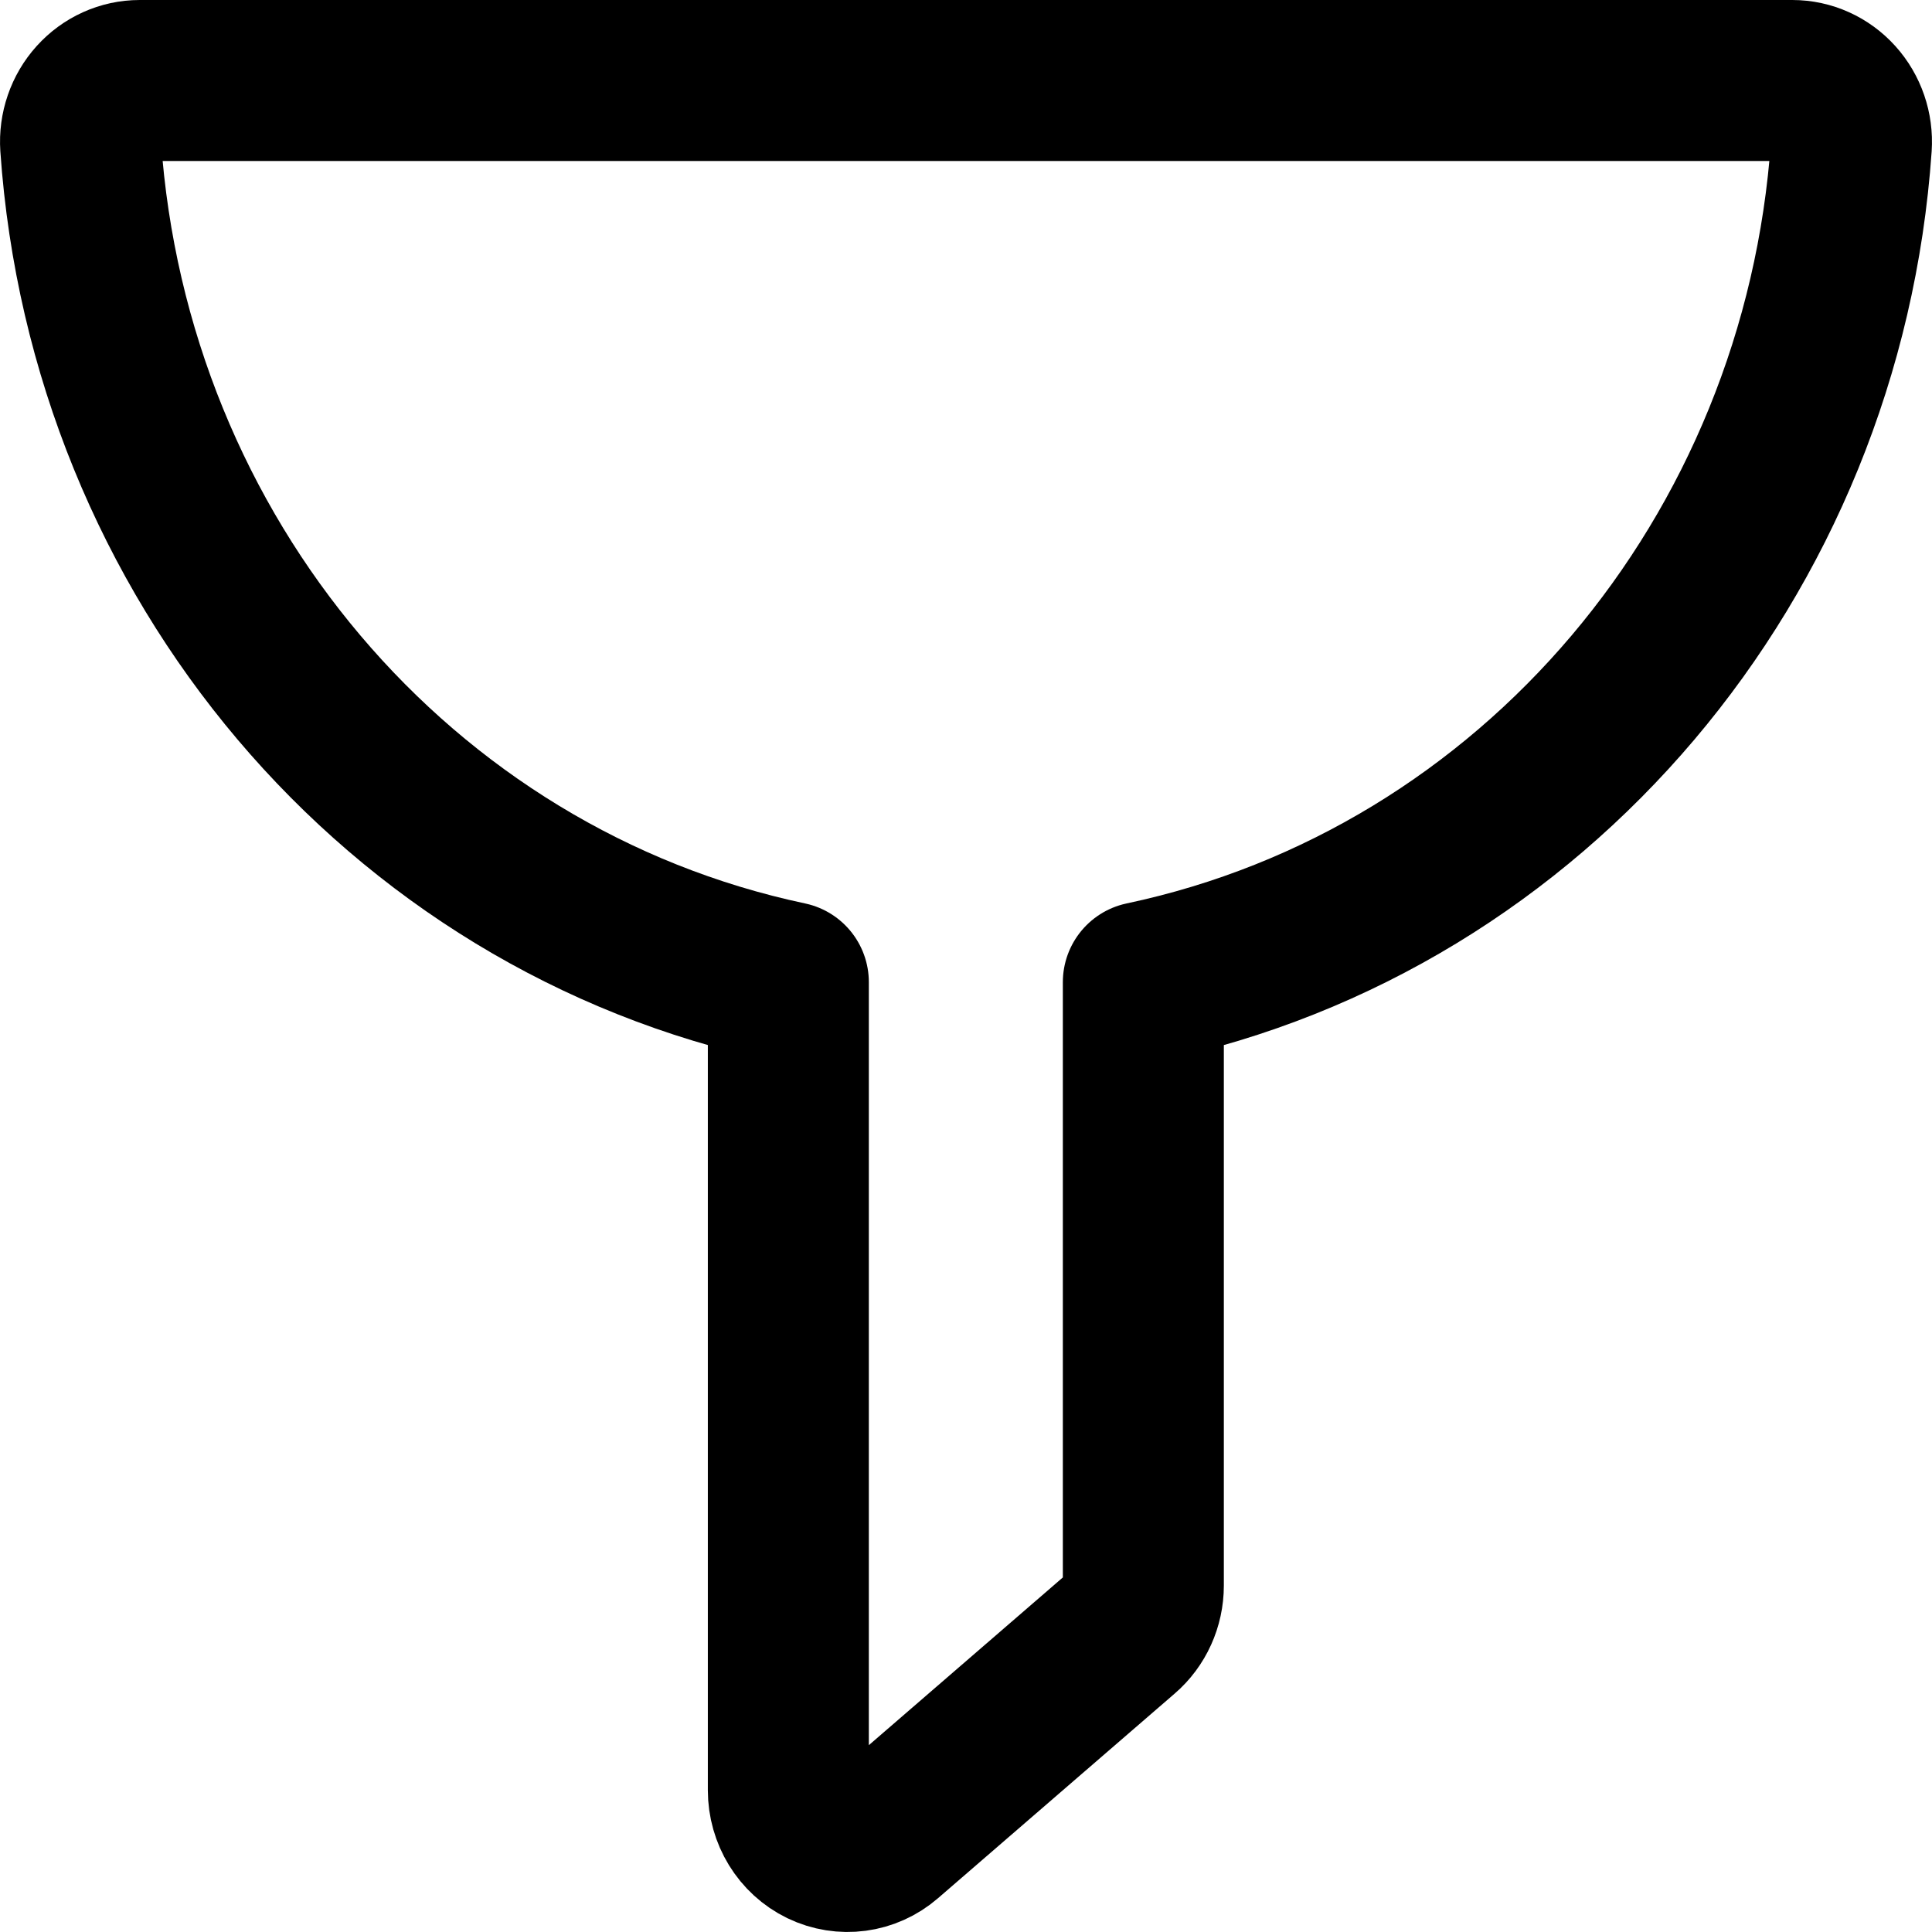 <svg width="24" height="24" viewBox="0 0 24 24" fill="none" xmlns="http://www.w3.org/2000/svg">
<path fill-rule="evenodd" clip-rule="evenodd" d="M22.998 1.813C23.012 1.603 22.941 1.396 22.802 1.242C22.663 1.088 22.469 1 22.265 1H1.735C1.531 1 1.337 1.088 1.198 1.242C1.059 1.396 0.988 1.603 1.002 1.813C1.356 6.928 4.949 11.174 9.793 12.201V22.238C9.793 22.534 9.958 22.803 10.216 22.928C10.475 23.053 10.78 23.013 10.999 22.823L13.938 20.282C14.106 20.138 14.203 19.923 14.203 19.697V12.201C19.049 11.176 22.644 6.93 22.998 1.813Z" stroke="black" stroke-width="2" stroke-linecap="round" stroke-linejoin="round"/>
</svg>
